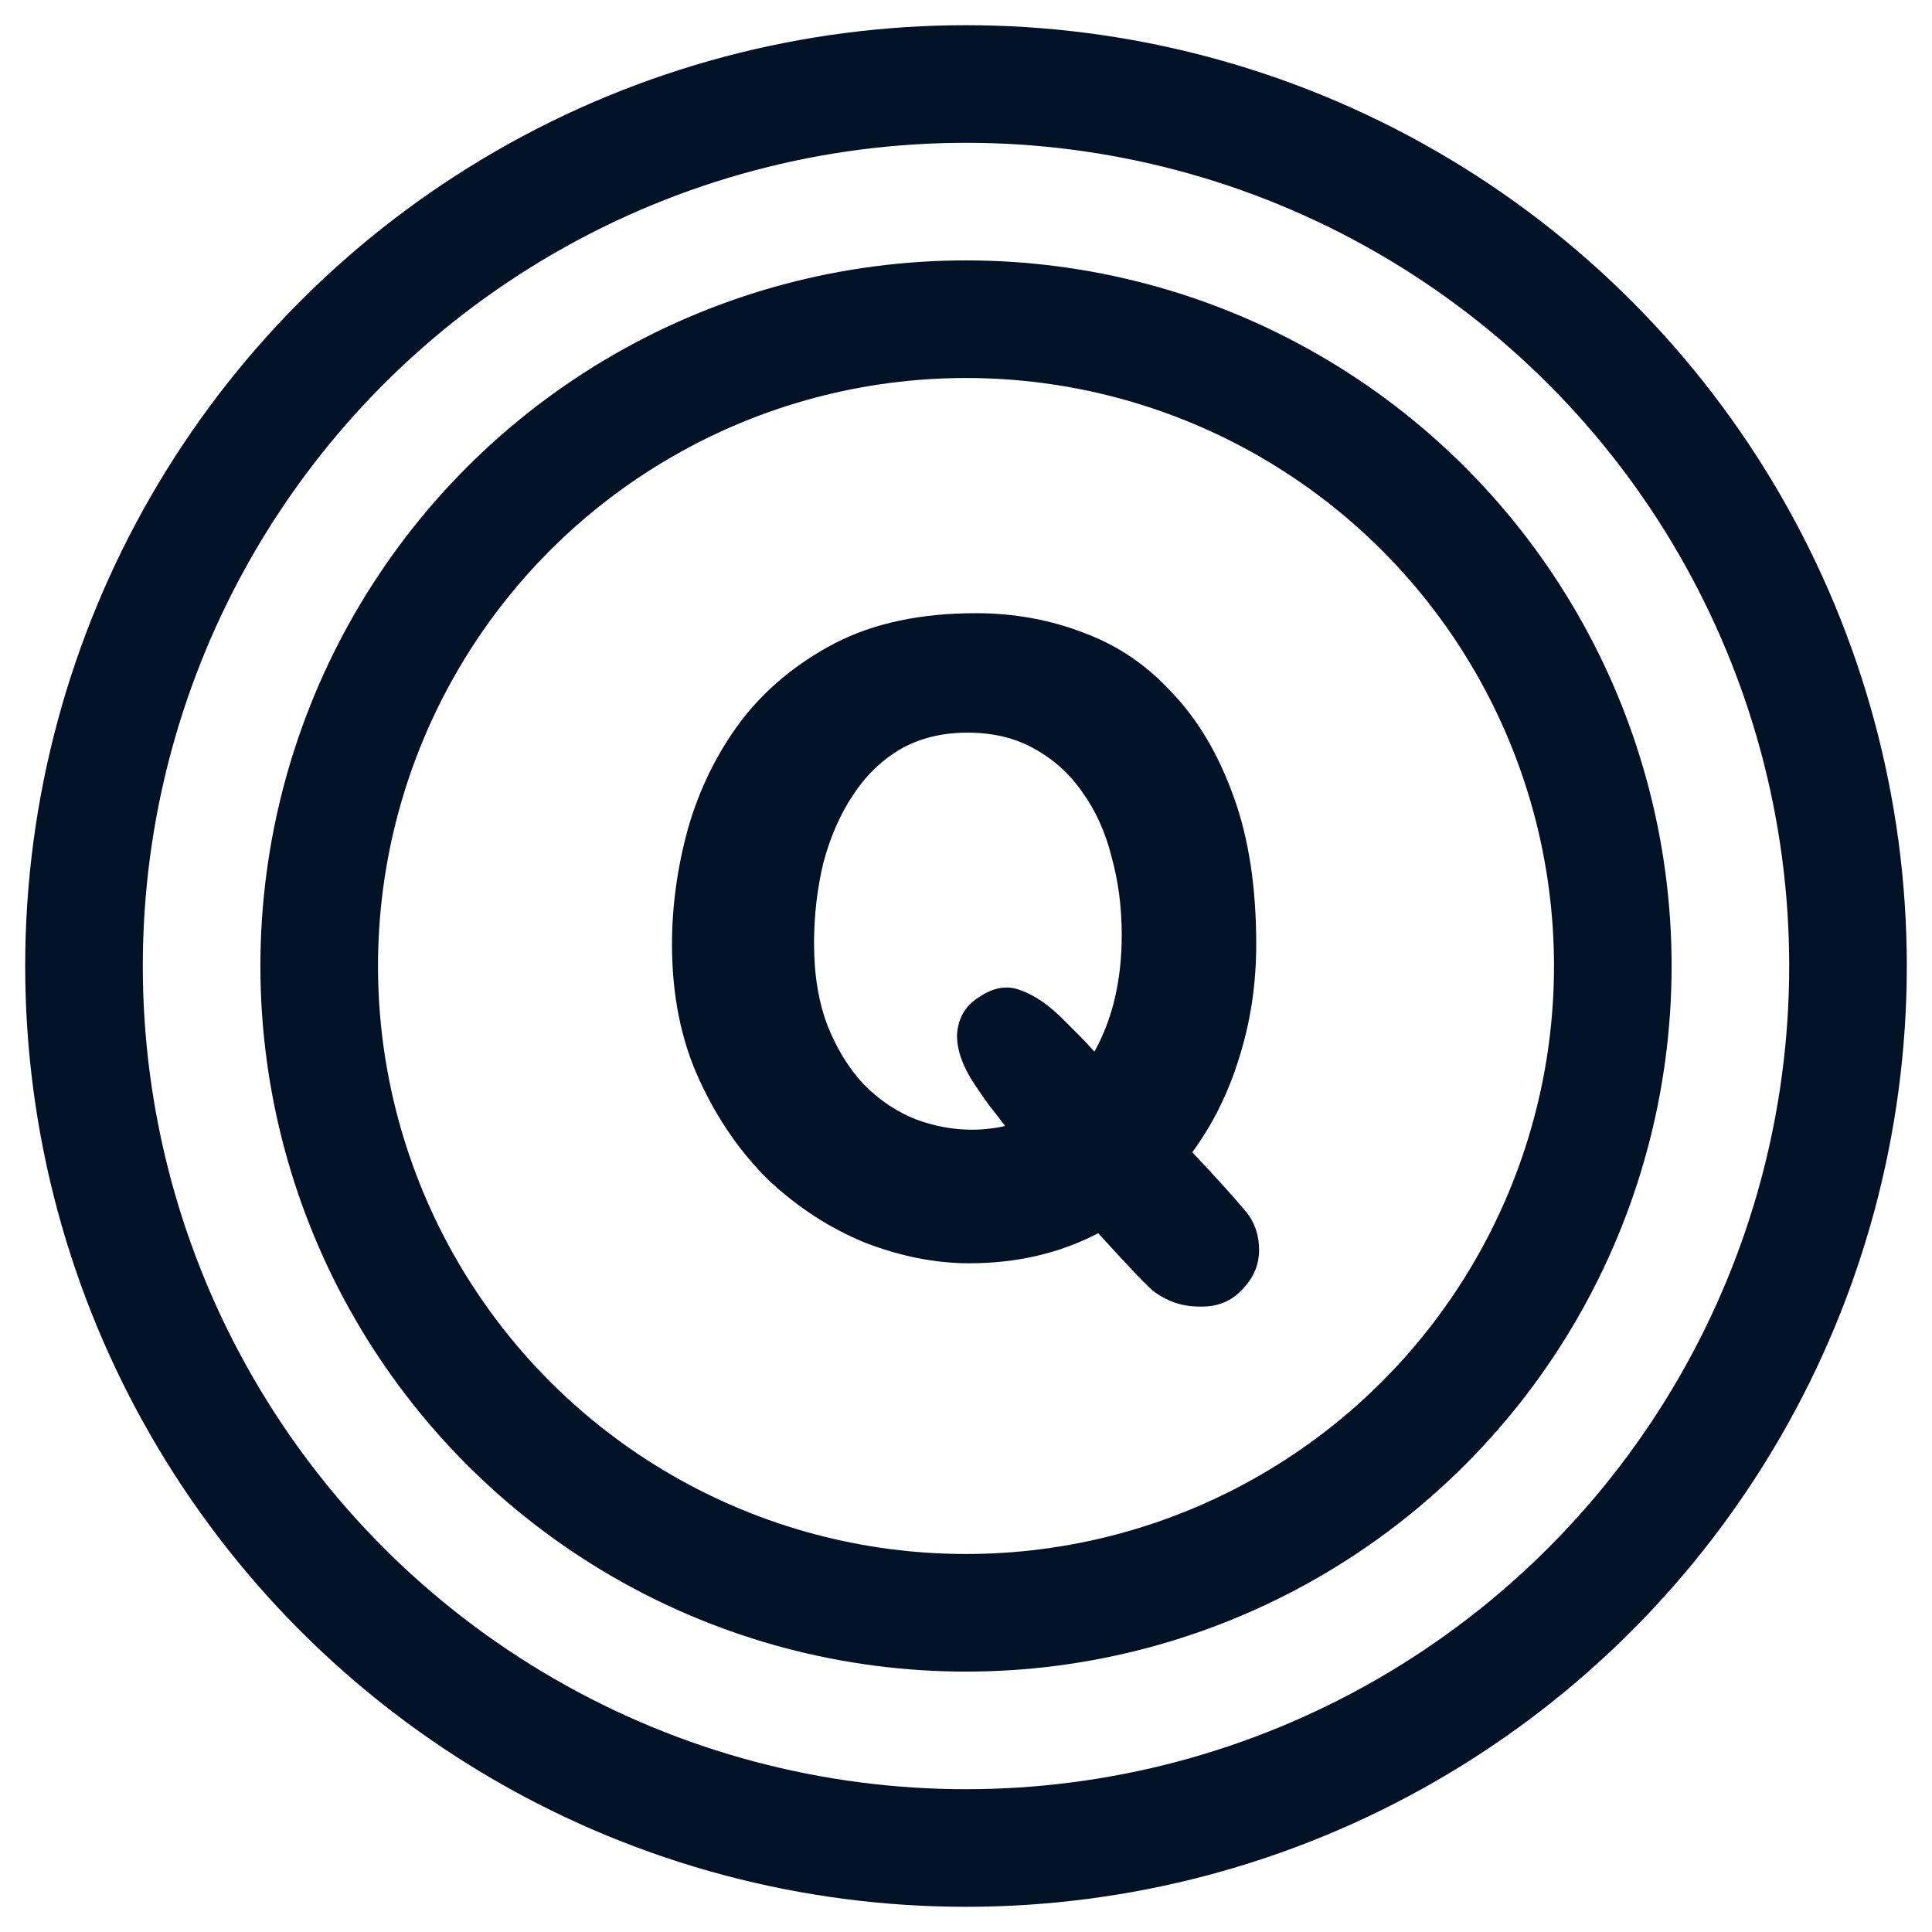 <svg width="23" height="23" viewBox="0 0 23 23" fill="none" xmlns="http://www.w3.org/2000/svg">
<circle cx="11.5" cy="11.5" r="10.5" stroke="#011126" stroke-width="1.4"/>
<circle cx="11.5" cy="11.5" r="7.7" stroke="#011126" stroke-width="1.4"/>
<path d="M14.765 15.375C14.638 15.502 14.474 15.562 14.272 15.554C14.07 15.554 13.887 15.491 13.723 15.364C13.664 15.312 13.578 15.226 13.466 15.106C13.354 14.987 13.223 14.845 13.074 14.681C12.618 14.919 12.107 15.039 11.539 15.039C11.136 15.039 10.722 14.957 10.296 14.793C9.878 14.621 9.497 14.374 9.154 14.053C8.818 13.725 8.541 13.325 8.325 12.855C8.108 12.385 8 11.847 8 11.242C8 10.787 8.063 10.328 8.19 9.865C8.325 9.394 8.534 8.969 8.818 8.588C9.109 8.207 9.482 7.897 9.938 7.658C10.4 7.419 10.96 7.3 11.618 7.3C12.073 7.3 12.502 7.378 12.906 7.535C13.309 7.684 13.66 7.923 13.958 8.252C14.264 8.573 14.507 8.984 14.686 9.484C14.866 9.977 14.955 10.563 14.955 11.242C14.955 11.713 14.888 12.161 14.754 12.586C14.627 13.004 14.44 13.381 14.194 13.717C14.462 14.001 14.675 14.236 14.832 14.423C14.937 14.55 14.989 14.703 14.989 14.882C14.989 15.069 14.914 15.233 14.765 15.375ZM9.691 11.231C9.691 11.612 9.747 11.944 9.859 12.228C9.971 12.504 10.117 12.736 10.296 12.922C10.475 13.101 10.677 13.236 10.901 13.325C11.125 13.408 11.349 13.449 11.573 13.449C11.64 13.449 11.707 13.445 11.774 13.437C11.842 13.43 11.905 13.419 11.965 13.404C11.898 13.314 11.834 13.232 11.774 13.157C11.715 13.075 11.662 13.001 11.618 12.933C11.461 12.702 11.386 12.493 11.394 12.306C11.409 12.12 11.491 11.978 11.64 11.881C11.819 11.754 11.991 11.724 12.155 11.791C12.327 11.851 12.506 11.978 12.693 12.172C12.73 12.209 12.779 12.258 12.838 12.317C12.898 12.377 12.962 12.444 13.029 12.519C13.245 12.131 13.354 11.668 13.354 11.13C13.354 10.794 13.312 10.481 13.23 10.189C13.156 9.898 13.04 9.644 12.883 9.428C12.734 9.211 12.543 9.04 12.312 8.913C12.088 8.786 11.823 8.722 11.517 8.722C11.211 8.722 10.942 8.789 10.71 8.924C10.486 9.058 10.3 9.241 10.15 9.473C10.001 9.697 9.885 9.962 9.803 10.268C9.729 10.574 9.691 10.895 9.691 11.231Z" fill="#011126"/>
</svg>
